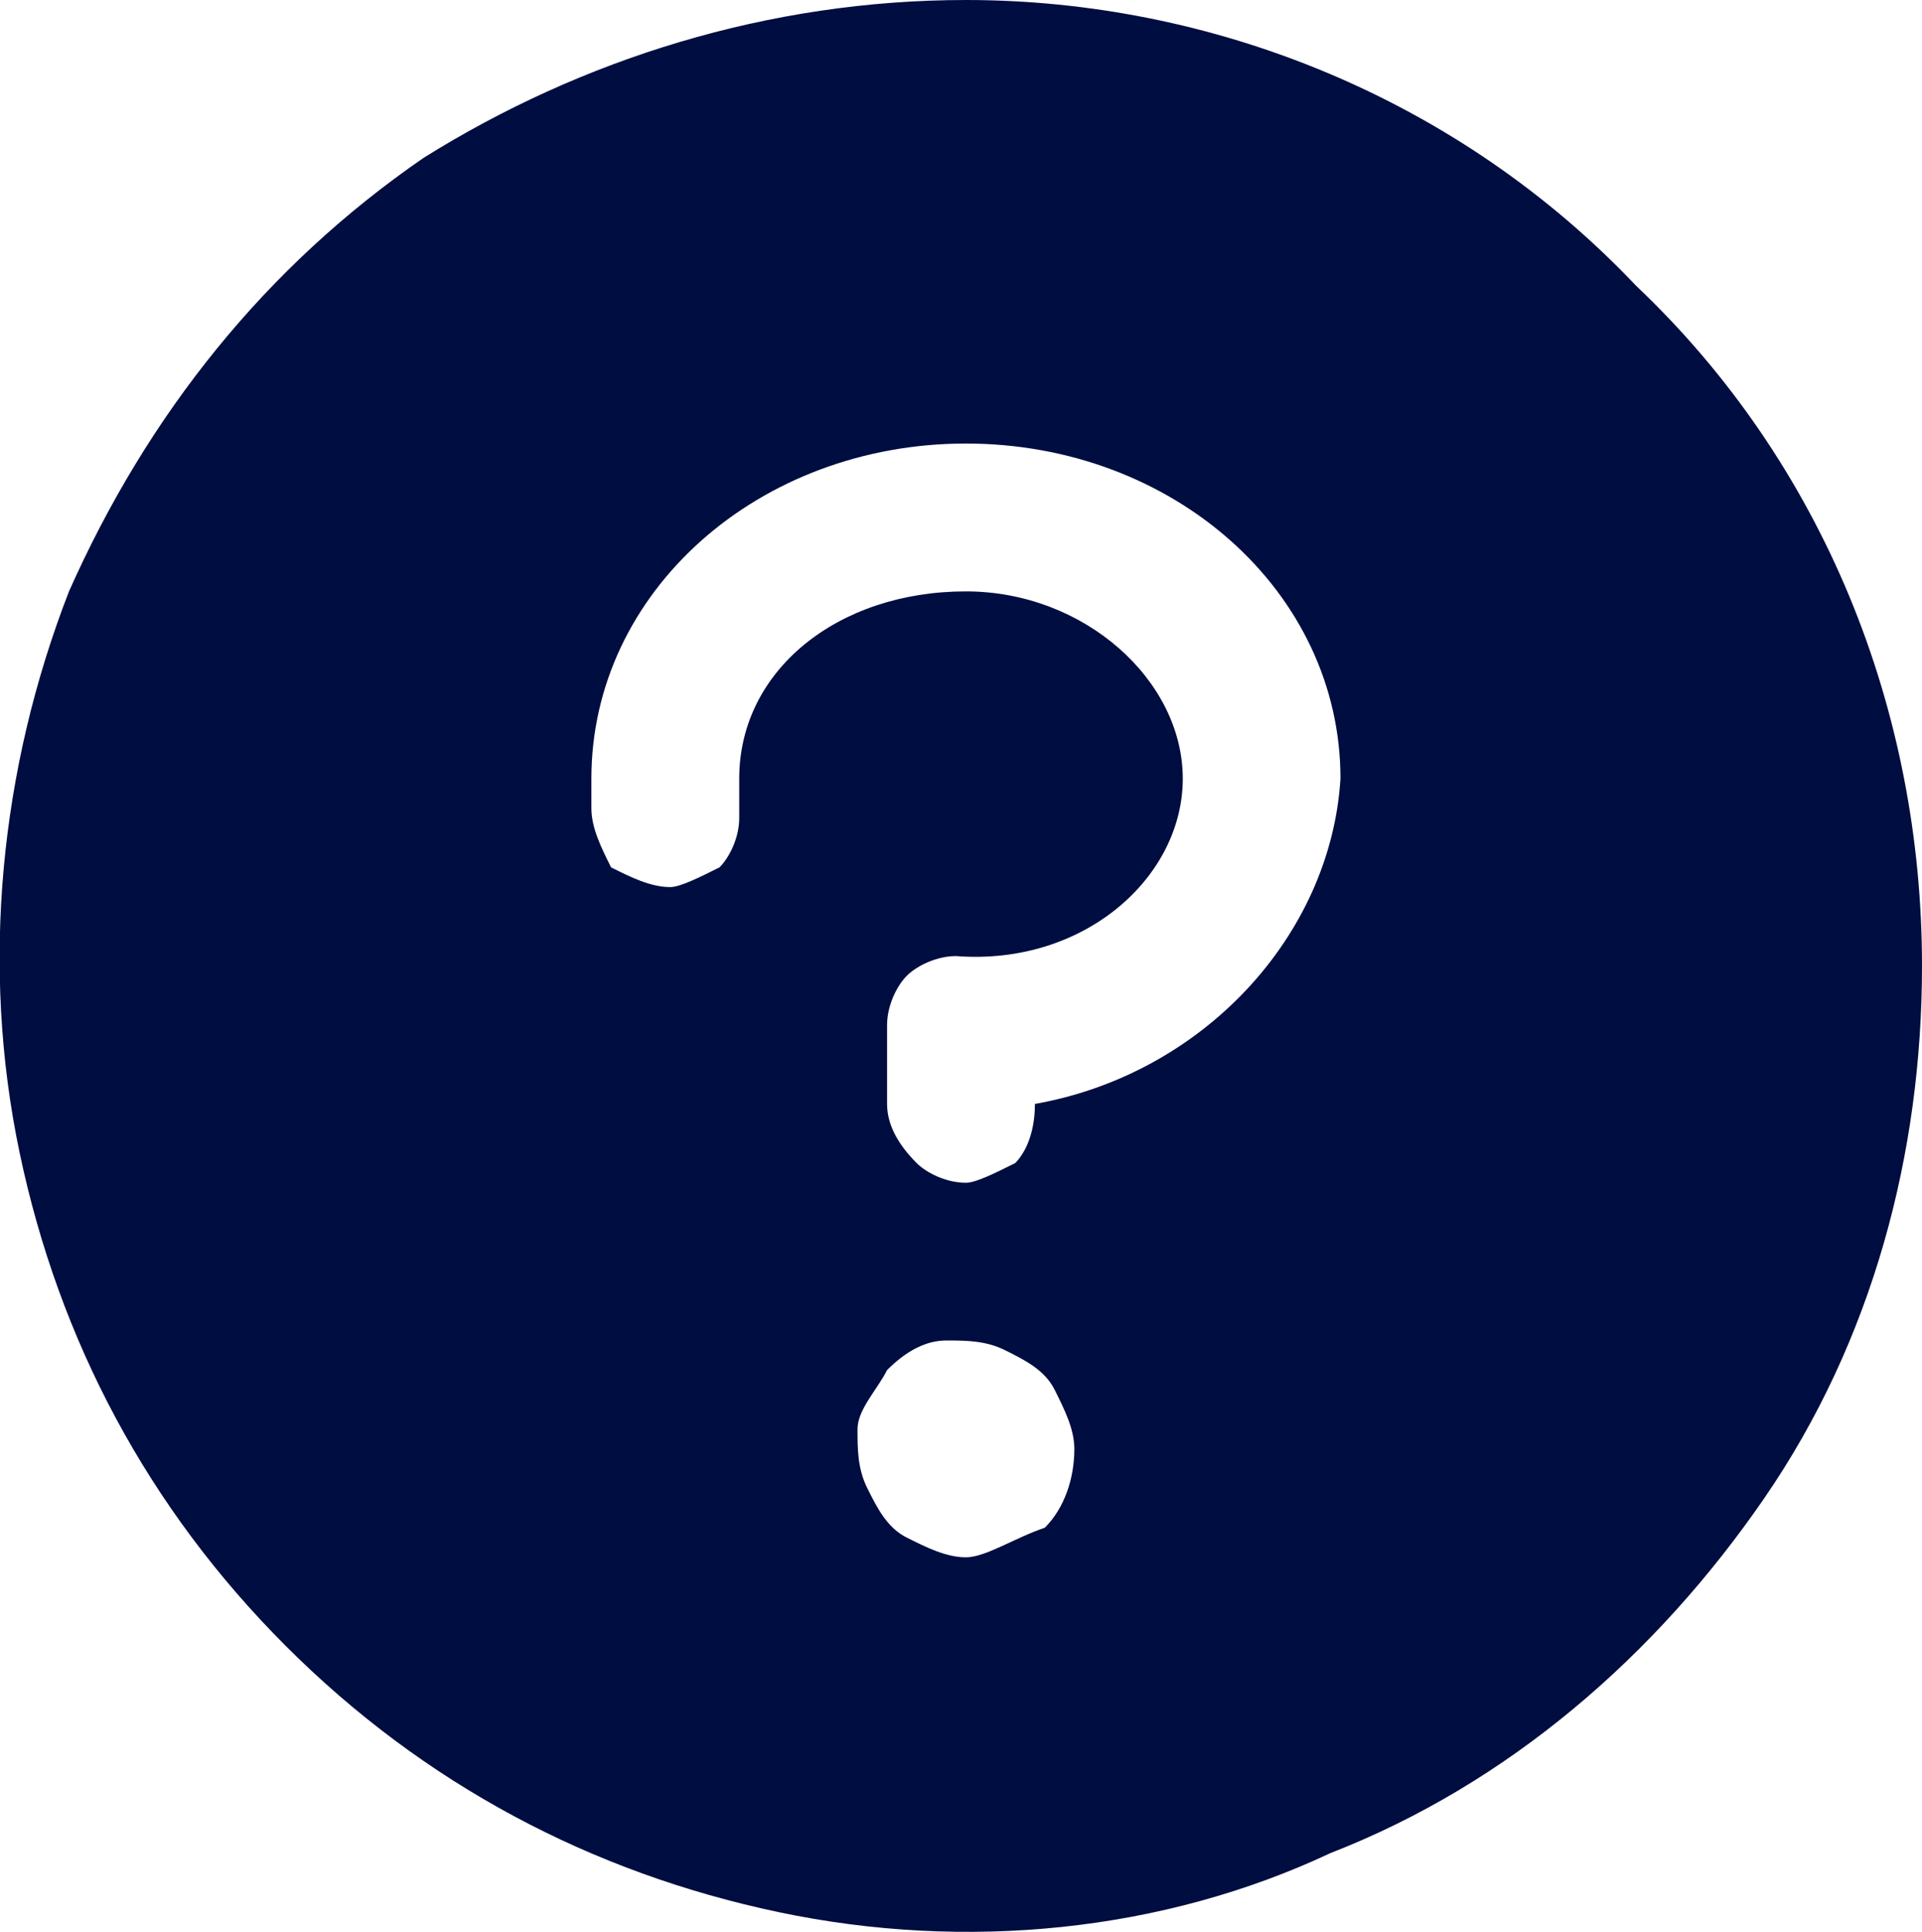 <?xml version="1.0" encoding="UTF-8"?><svg id="Layer_1" xmlns="http://www.w3.org/2000/svg" width="19.5" height="19.6" viewBox="0 0 19.5 19.6"><defs><style>.cls-1{fill:#000d40;stroke-width:0px;}</style></defs><path id="Vector" class="cls-1" d="m9.8,0c-2,0-3.9.6-5.5,1.6-1.6,1.1-2.8,2.6-3.6,4.4C0,7.8-.2,9.8.2,11.7c.4,1.9,1.3,3.6,2.7,5,1.4,1.4,3.1,2.3,5,2.7,1.9.4,3.9.2,5.6-.6,1.8-.7,3.3-2,4.4-3.6s1.6-3.5,1.6-5.4c0-2.6-1-5.1-2.9-6.9-1.8-1.9-4.3-2.9-6.8-2.9Zm0,15.8c-.2,0-.4-.1-.6-.2-.2-.1-.3-.3-.4-.5-.1-.2-.1-.4-.1-.6s.2-.4.3-.6c.2-.2.4-.3.6-.3s.4,0,.6.1c.2.1.4.2.5.4s.2.4.2.6c0,.3-.1.6-.3.8-.3.1-.6.3-.8.3Zm.7-4.6h0c0,.3-.1.5-.2.6-.2.1-.4.2-.5.2-.2,0-.4-.1-.5-.2-.2-.2-.3-.4-.3-.6v-.8c0-.2.1-.4.2-.5.1-.1.3-.2.5-.2,1.3.1,2.3-.8,2.3-1.8s-1-1.9-2.2-1.9c-1.3,0-2.3.8-2.3,1.9v.4c0,.2-.1.4-.2.5-.2.1-.4.2-.5.2-.2,0-.4-.1-.6-.2-.1-.2-.2-.4-.2-.6v-.3c0-1.9,1.7-3.4,3.8-3.4s3.8,1.5,3.8,3.4c-.1,1.6-1.4,3-3.1,3.3Z"/></svg>